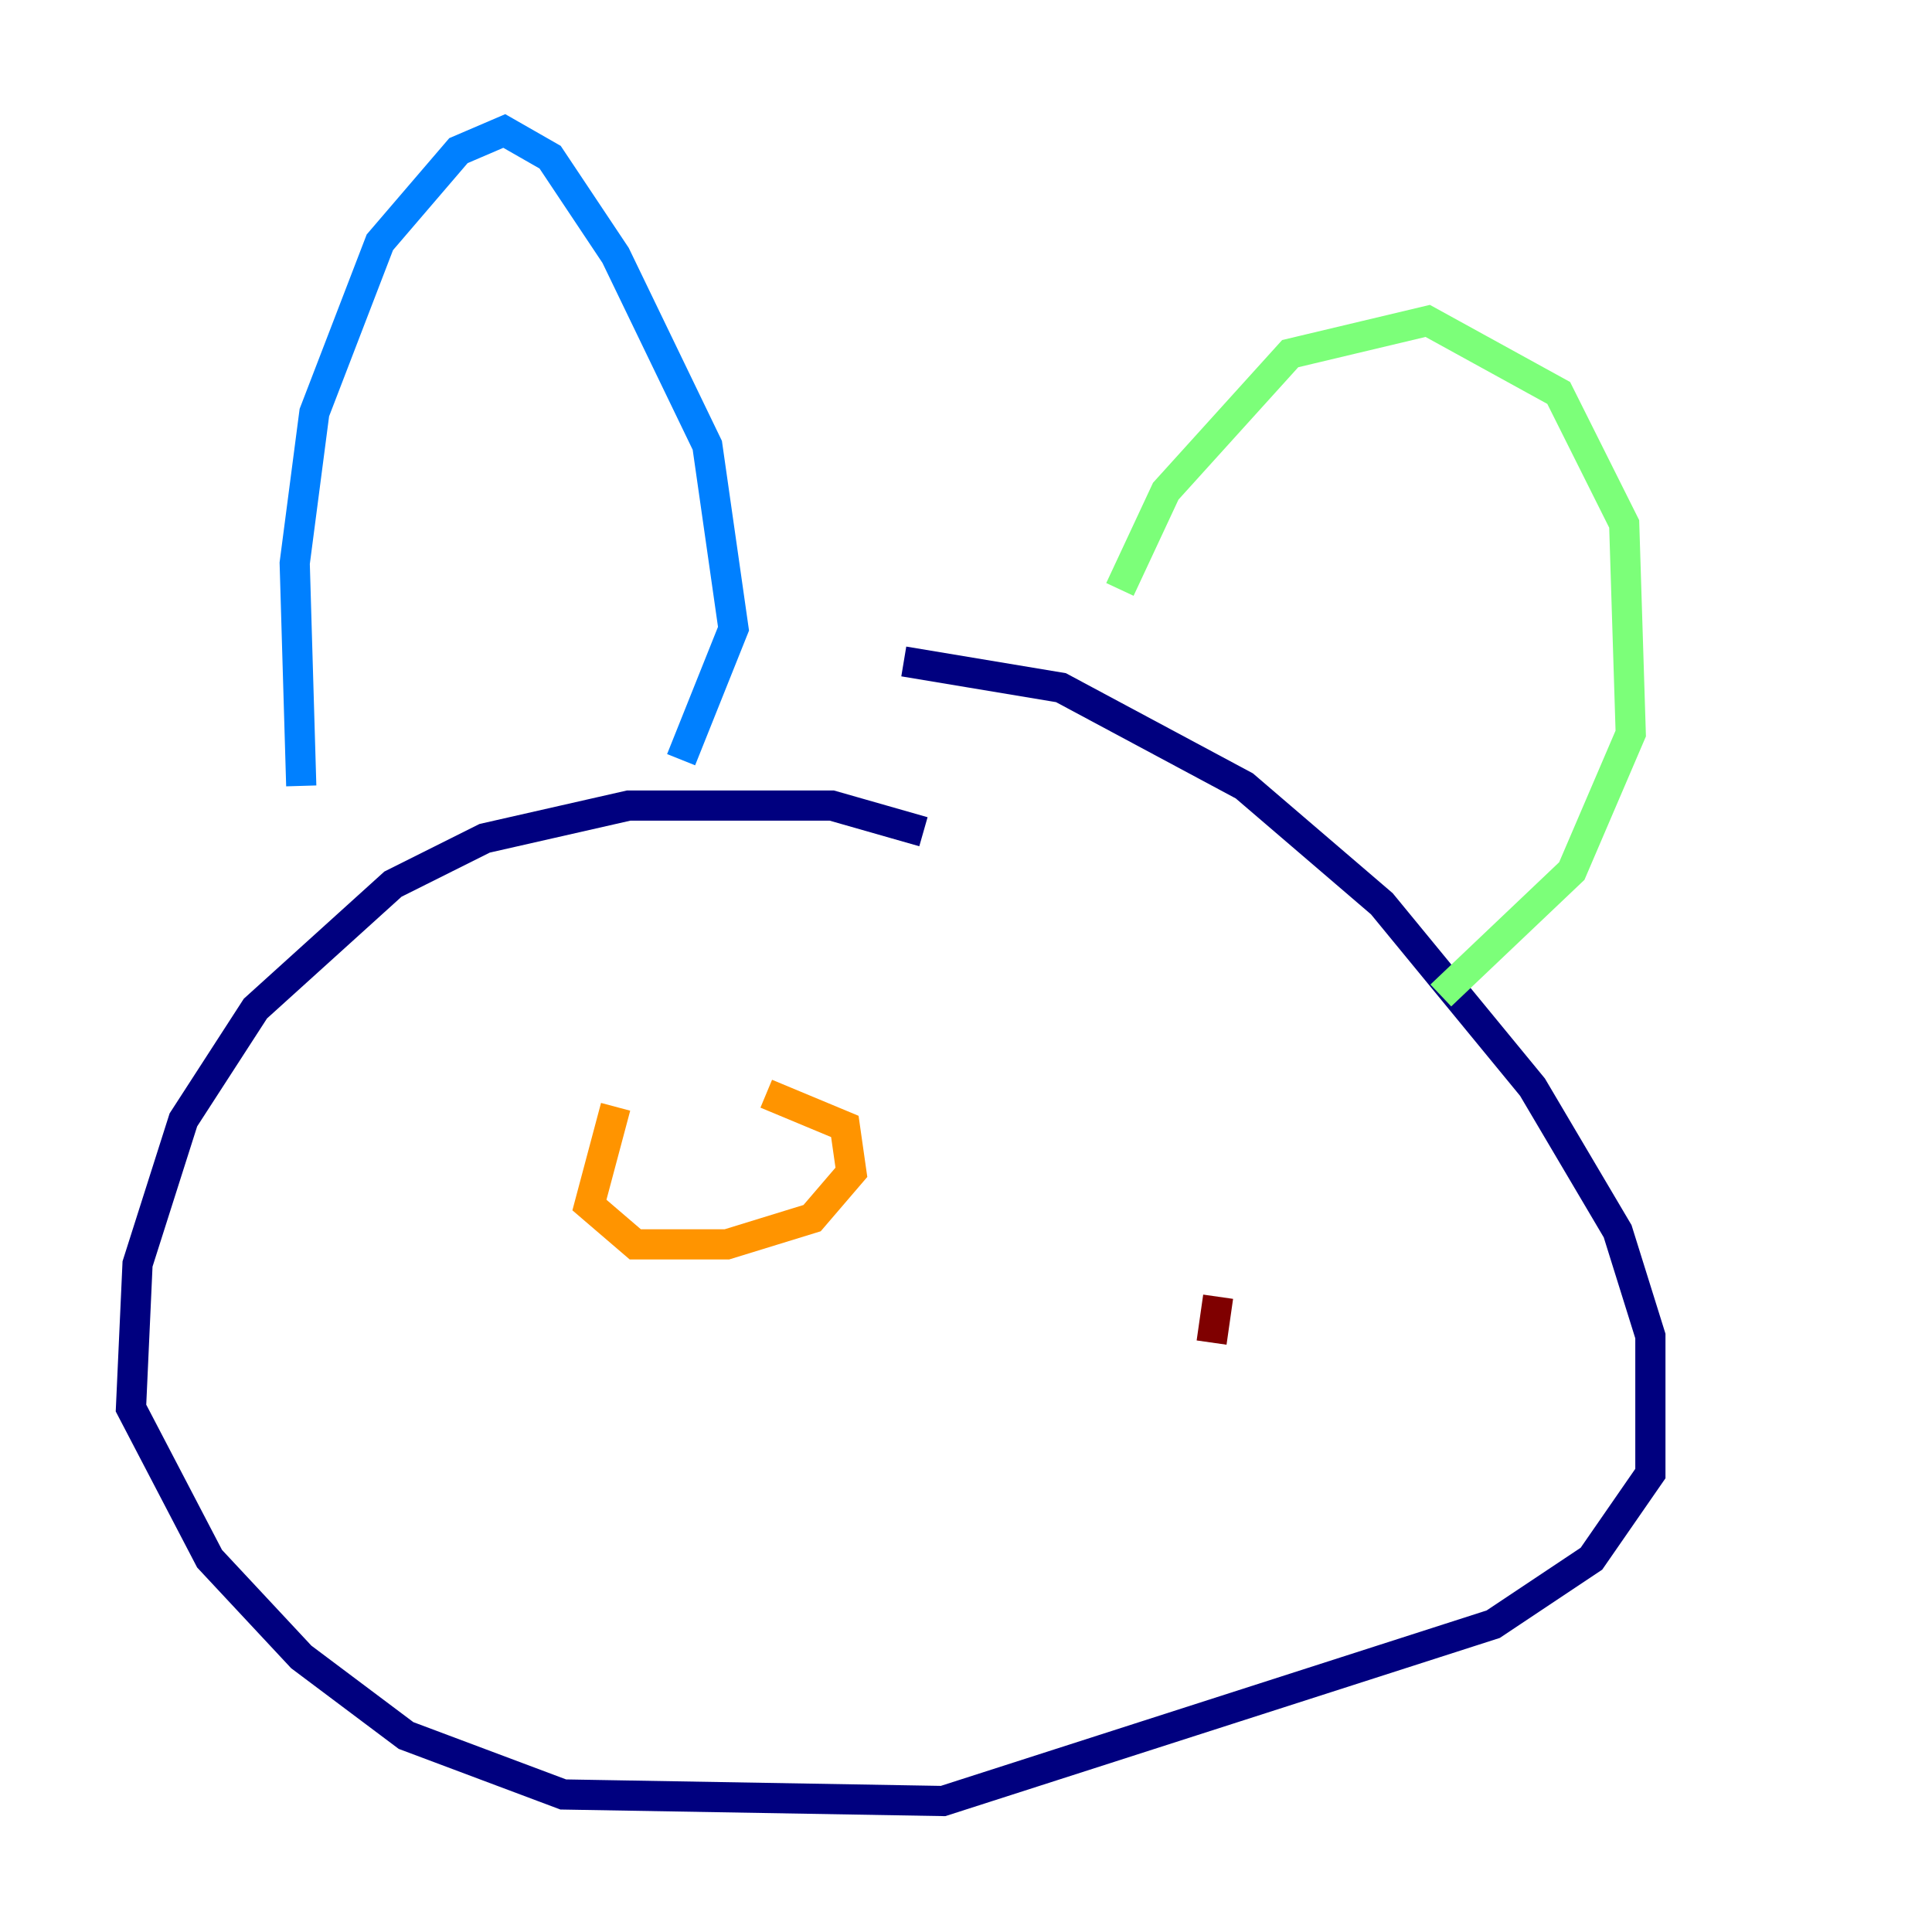 <?xml version="1.0" encoding="utf-8" ?>
<svg baseProfile="tiny" height="128" version="1.2" viewBox="0,0,128,128" width="128" xmlns="http://www.w3.org/2000/svg" xmlns:ev="http://www.w3.org/2001/xml-events" xmlns:xlink="http://www.w3.org/1999/xlink"><defs /><polyline fill="none" points="61.18,55.105 55.105,53.37 41.654,53.37 32.108,55.539 26.034,58.576 16.922,66.82 12.149,74.197 9.112,83.742 8.678,93.288 13.885,103.268 19.959,109.776 26.902,114.983 37.315,118.888 62.481,119.322 98.929,107.607 105.437,103.268 109.342,97.627 109.342,88.515 107.173,81.573 101.532,72.027 91.552,59.878 82.441,52.068 70.291,45.559 59.878,43.824" stroke="#00007f" stroke-width="2" /><polyline fill="none" points="19.959,52.068 19.525,37.315 20.827,27.336 25.166,16.054 30.373,9.98 33.41,8.678 36.447,10.414 40.786,16.922 46.861,29.505 48.597,41.654 45.125,50.332" stroke="#0080ff" stroke-width="2" /><polyline fill="none" points="74.197,39.051 77.234,32.542 85.478,23.43 94.59,21.261 103.268,26.034 107.607,34.712 108.041,48.597 104.136,57.709 95.458,65.953" stroke="#7cff79" stroke-width="2" /><polyline fill="none" points="40.786,73.329 39.051,79.837 42.088,82.441 48.163,82.441 53.803,80.705 56.407,77.668 55.973,74.63 50.766,72.461" stroke="#ff9400" stroke-width="2" /><polyline fill="none" points="80.705,85.912 80.271,88.949" stroke="#7f0000" stroke-width="2" /></svg>